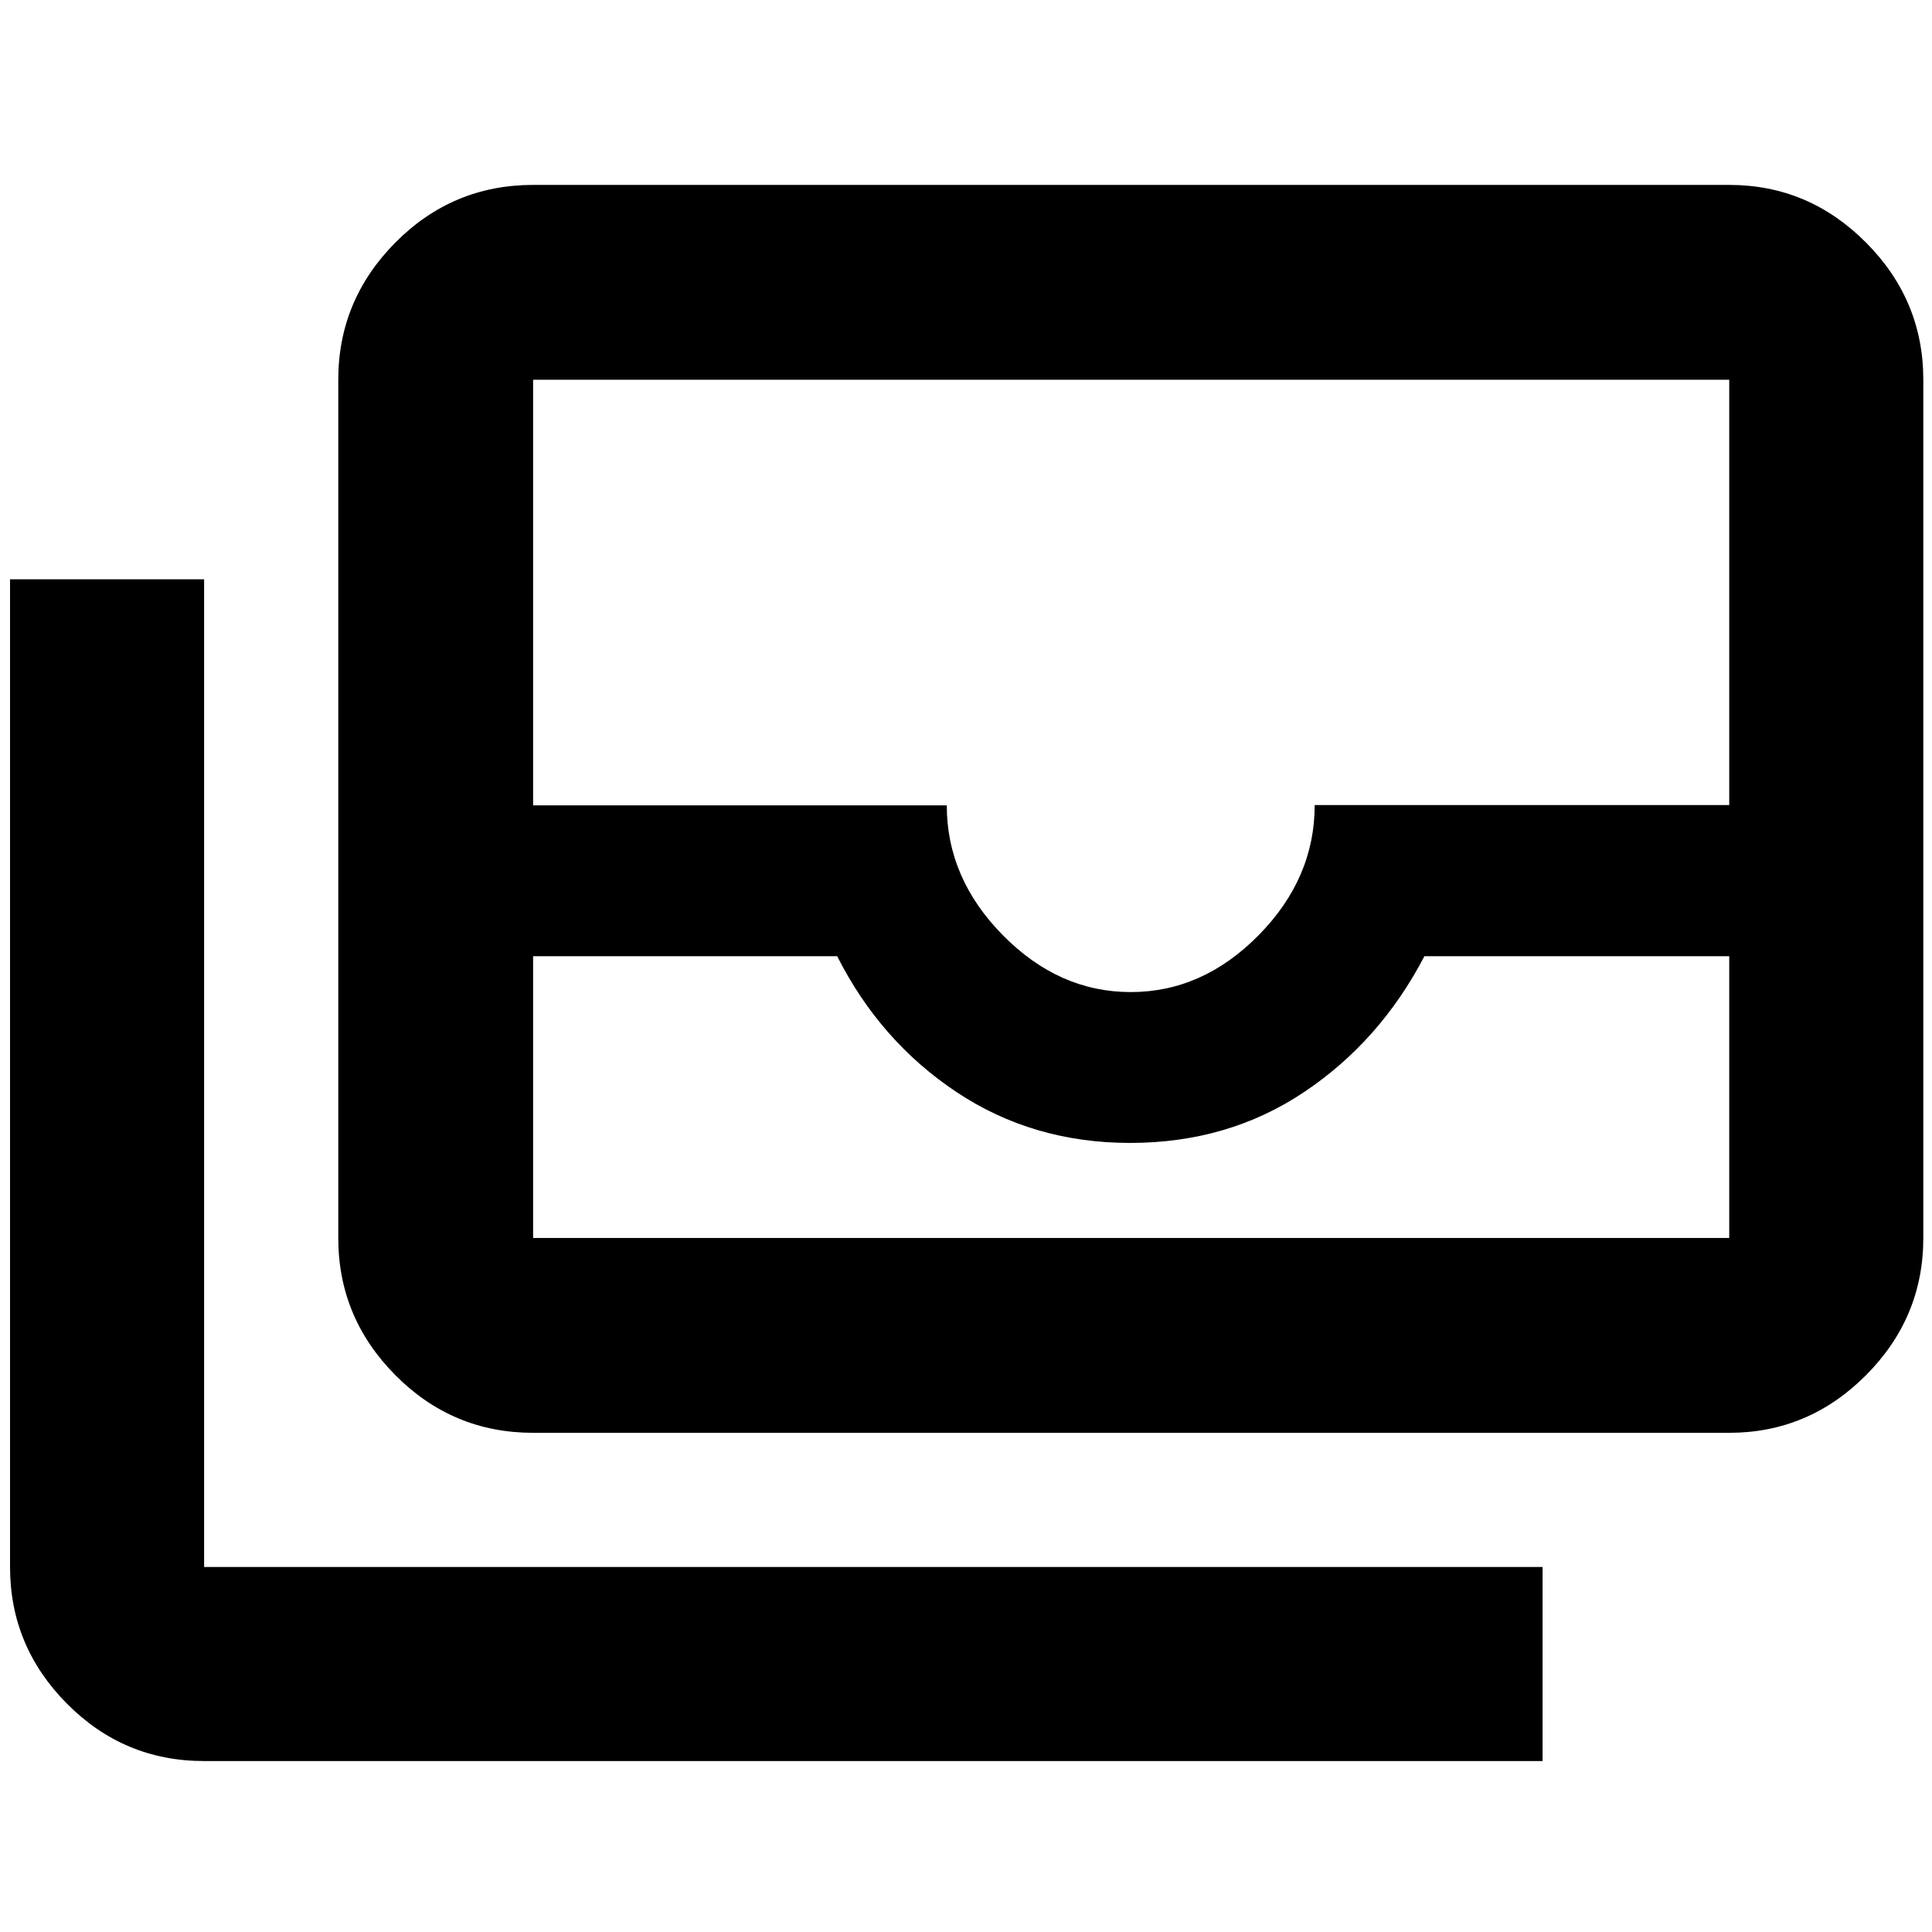 <svg xmlns="http://www.w3.org/2000/svg" height="40" viewBox="0 -960 960 960" width="40"><path d="M264.898-248.044q-40.014 0-68.413-28.611-28.398-28.611-28.398-68.2v-426.449q0-39.589 28.398-68.201 28.399-28.611 68.413-28.611h594.348q39.434 0 67.934 28.611 28.501 28.612 28.501 68.201v426.449q0 39.589-28.501 68.2-28.5 28.611-67.934 28.611H264.898Zm0-236.812v140.001h594.348v-140.001H707.767q-21.97 42.189-59.738 67.479-37.769 25.29-86.479 25.29-48.333 0-86.289-25.29-37.957-25.29-59.261-67.479H264.898Zm296.963 17.813q35.701 0 63.552-28.261 27.85-28.26 27.85-64.662h205.983v-211.338H264.898v211.493h205.551q0 36.247 27.856 64.507 27.855 28.261 63.556 28.261Zm204.645 382.1H101.421q-39.86 0-68.147-28.5-28.288-28.501-28.288-67.934v-490.781h96.435v490.781h665.085v96.434ZM264.898-344.855H859.246 264.898Z"/></svg>